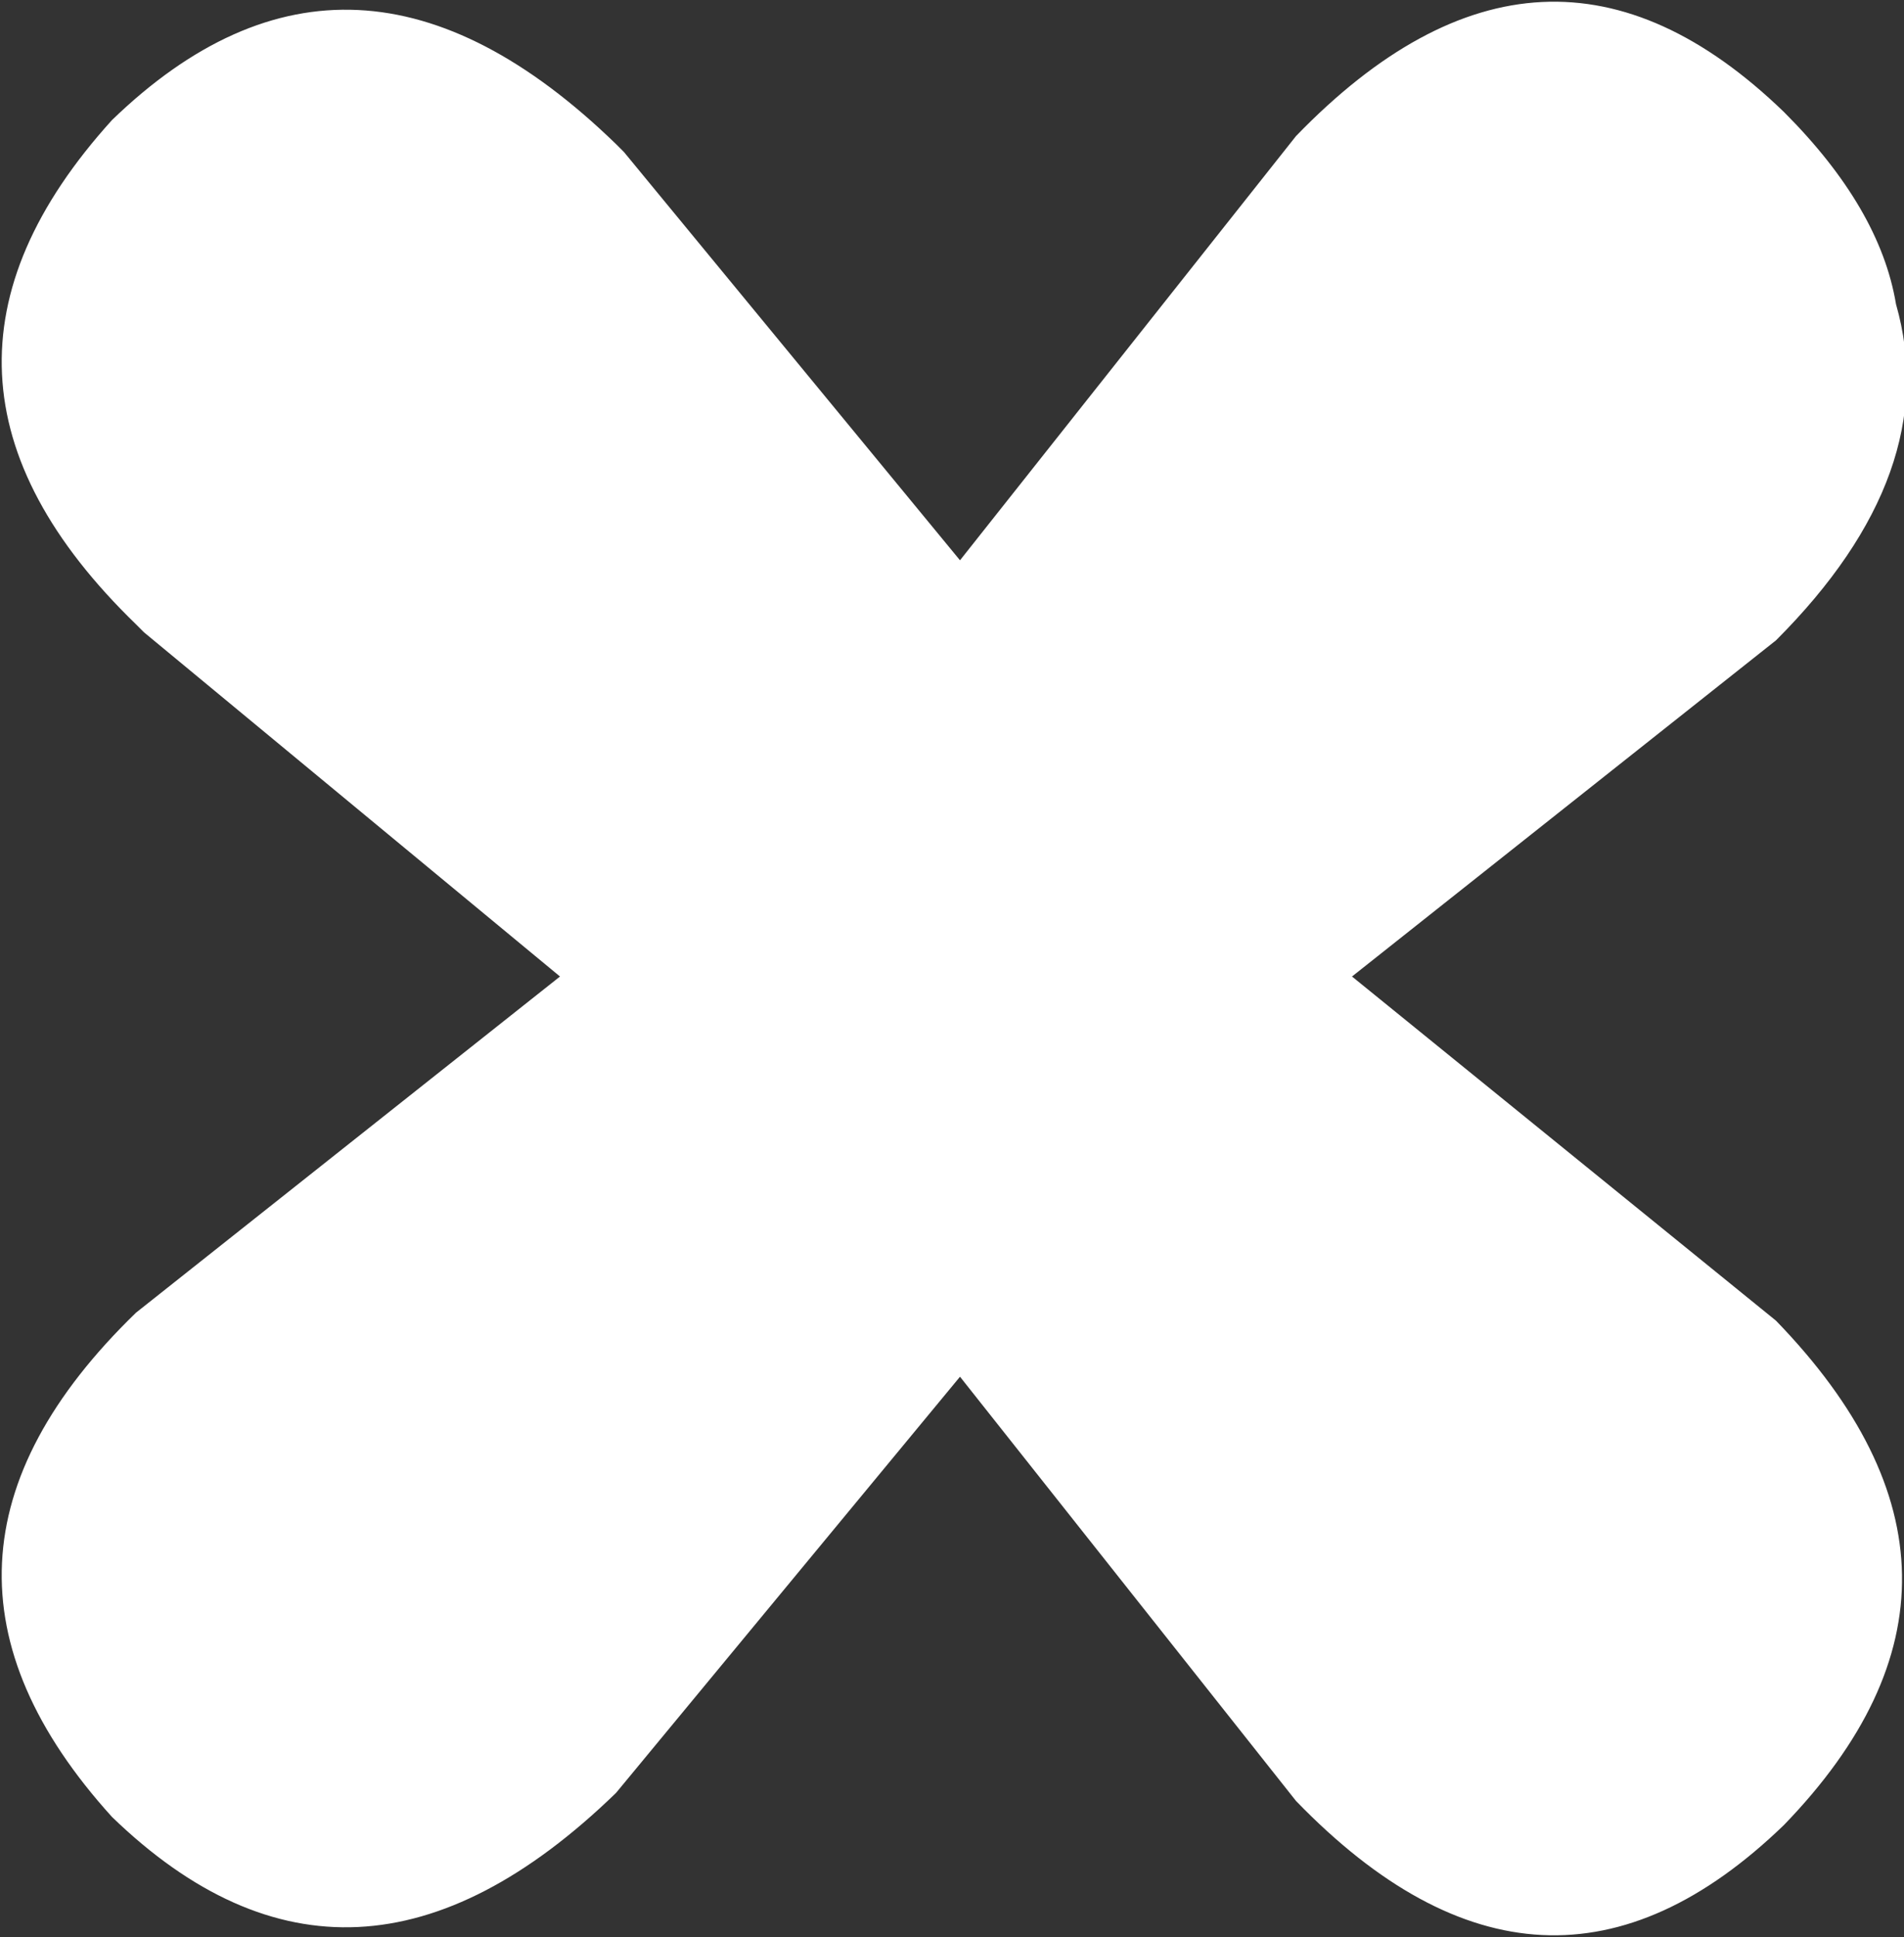 <?xml version="1.0" encoding="UTF-8" standalone="no"?>
<svg xmlns:xlink="http://www.w3.org/1999/xlink" height="12.1px" width="11.9px" xmlns="http://www.w3.org/2000/svg">
  <rect width="100%" height="100%" fill="#333333" stroke="none"/>
  <g transform="matrix(1.0, 0.0, 0.0, 1.0, 0.0, -1.0)">
    <path d="M11.85 2.9 Q12.15 3.95 11.1 5.0 L8.45 7.1 11.1 9.25 Q12.65 10.85 11.15 12.4 9.65 13.85 8.1 12.25 L6.0 9.6 3.85 12.2 Q2.2 13.8 0.7 12.35 -0.75 10.75 0.85 9.2 L3.5 7.1 0.9 4.95 0.85 4.9 Q-0.75 3.35 0.7 1.75 2.2 0.3 3.85 1.9 L3.9 1.95 6.0 4.5 8.1 1.85 Q9.65 0.25 11.15 1.7 11.75 2.3 11.85 2.9" fill="#ffffff" fill-rule="evenodd" stroke="none"/>
  </g>
</svg>
